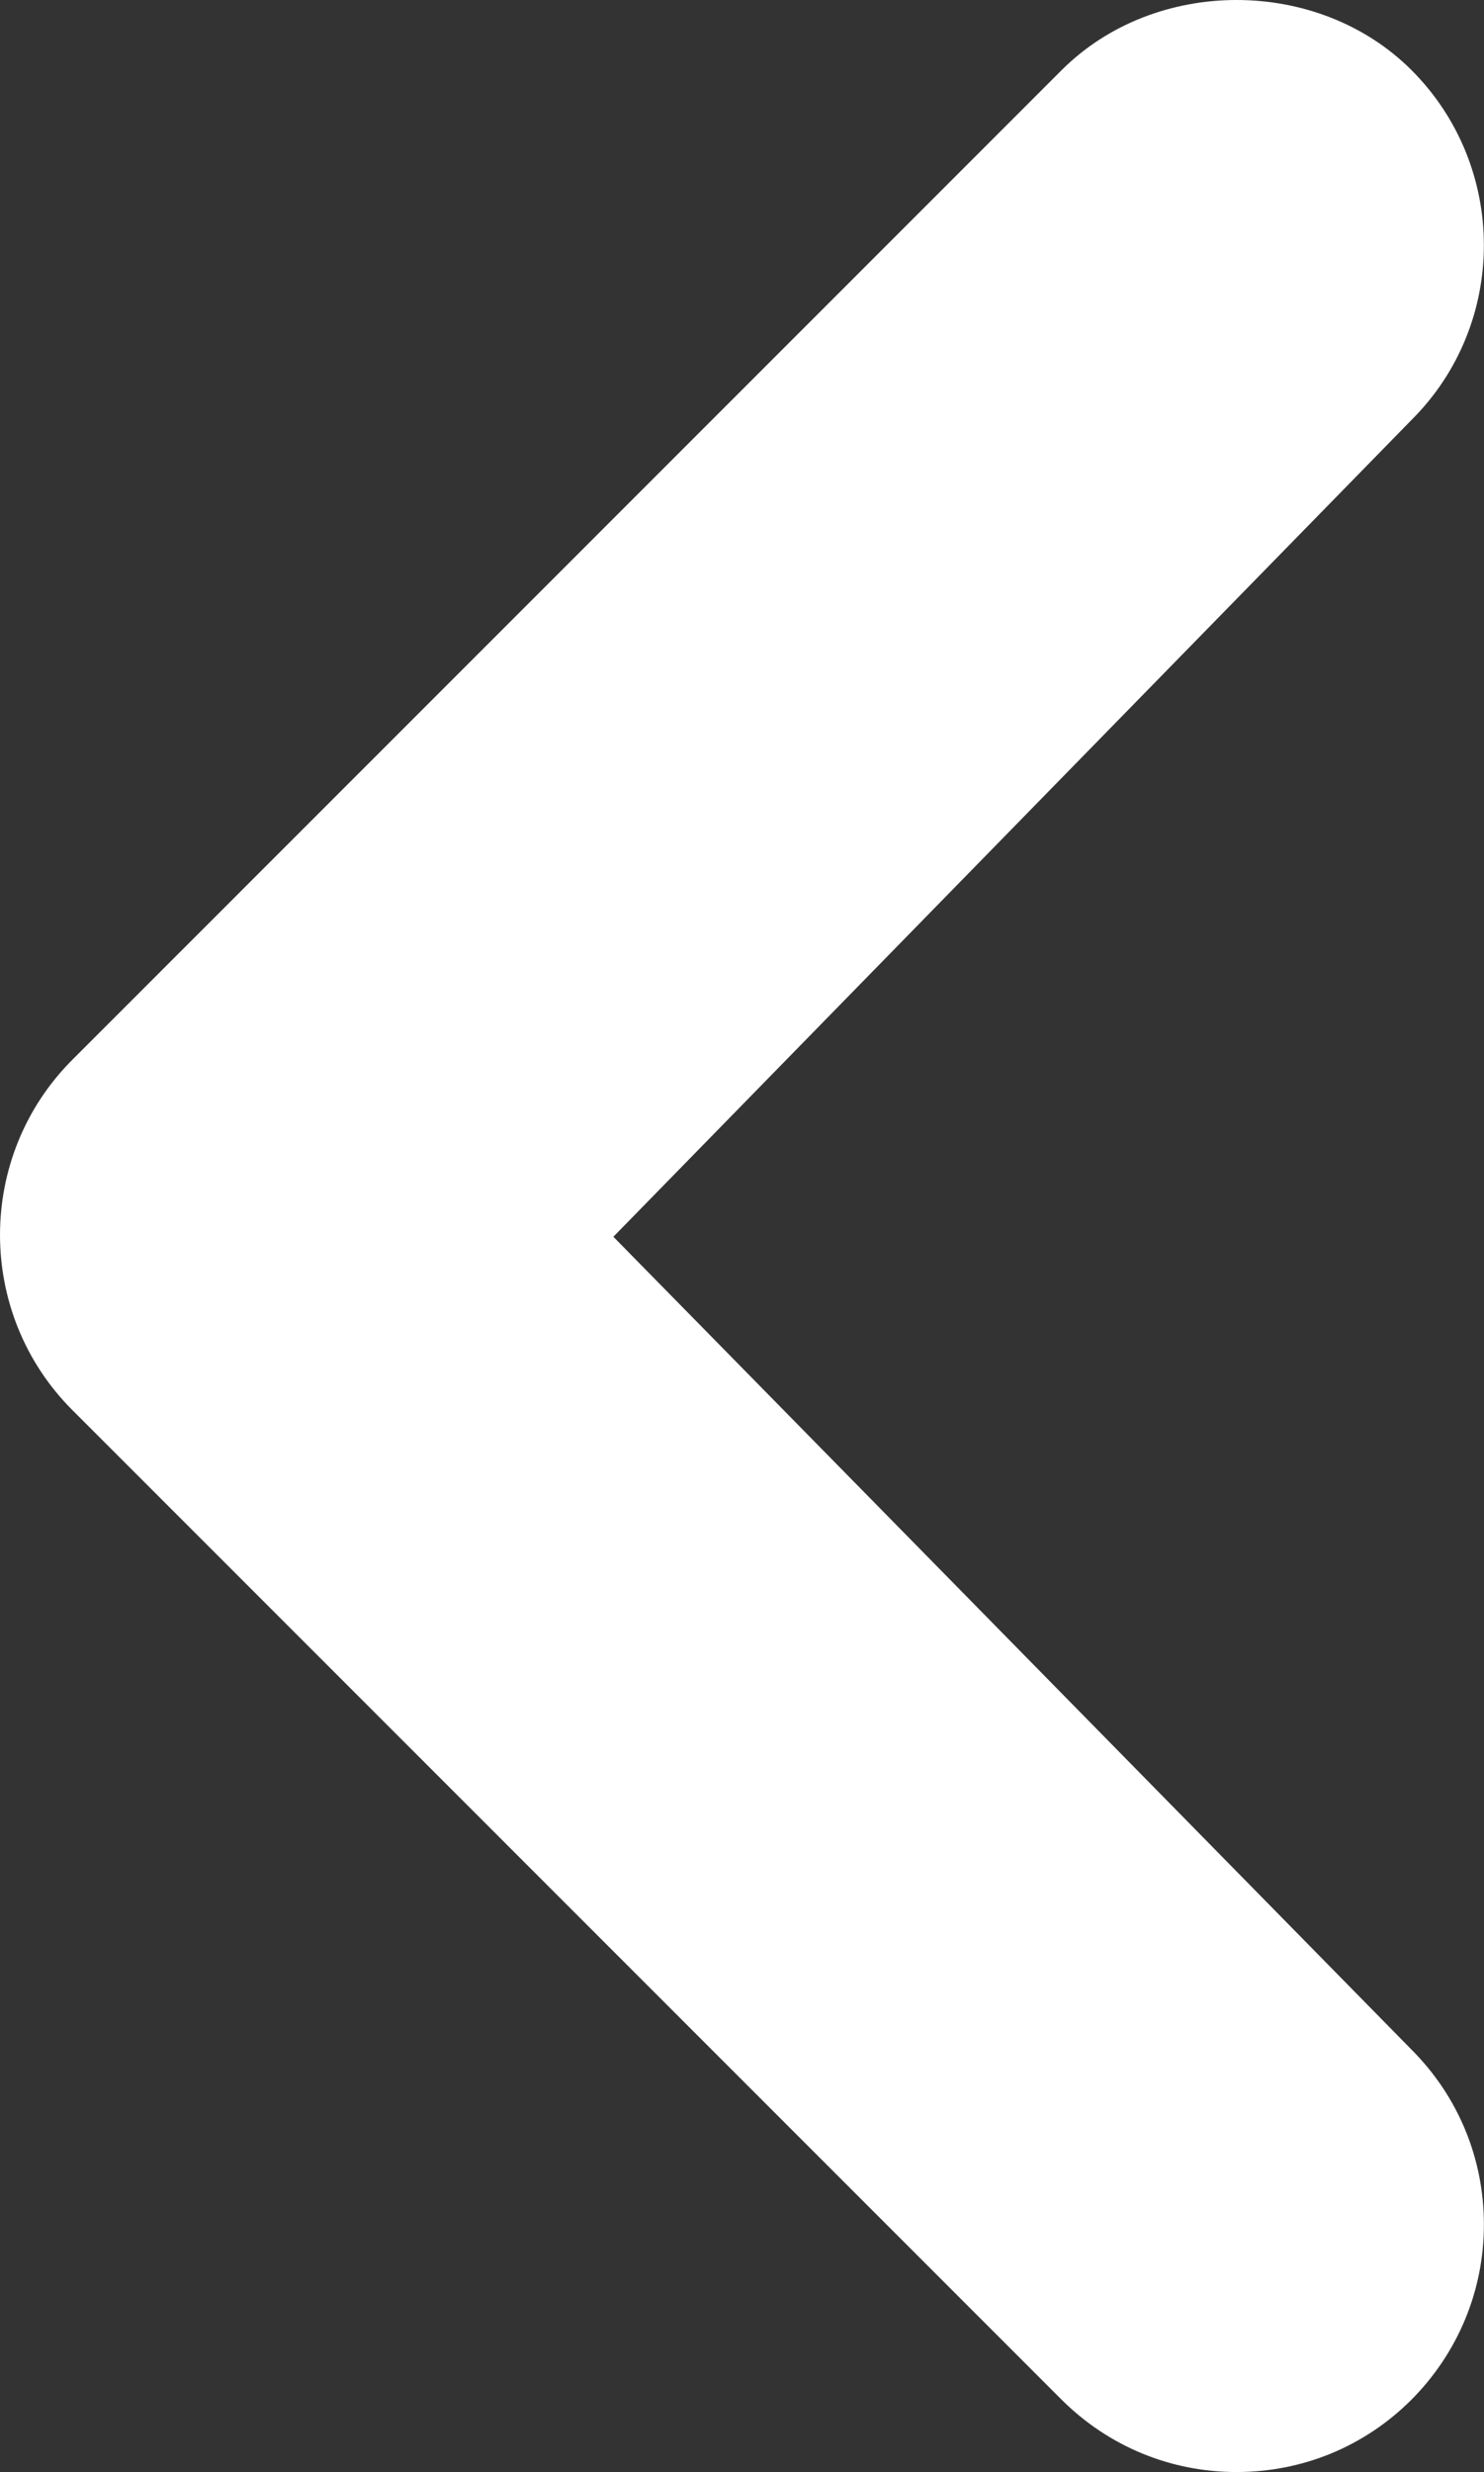 <svg xmlns="http://www.w3.org/2000/svg" width="14.998" height="24.975" viewBox="15.499 3.524 14.998 24.975" enable-background="new 15.499 3.524 14.998 24.975"><rect x="15.499" y="3.524" width="14.998" height="24.975" fill="#333333" stroke="none"/><path fill="#fff" d="M16.229 14.232l10-10c.945-.944 2.59-.944 3.535 0 .975.975.975 2.561.004 3.531l-8.07 8.256 8.066 8.212c.473.473.732 1.101.732 1.768 0 .668-.262 1.296-.732 1.769-.473.473-1.1.731-1.768.731s-1.295-.26-1.768-.731l-10-10c-.972-.975-.972-2.561.001-3.536z"/></svg>